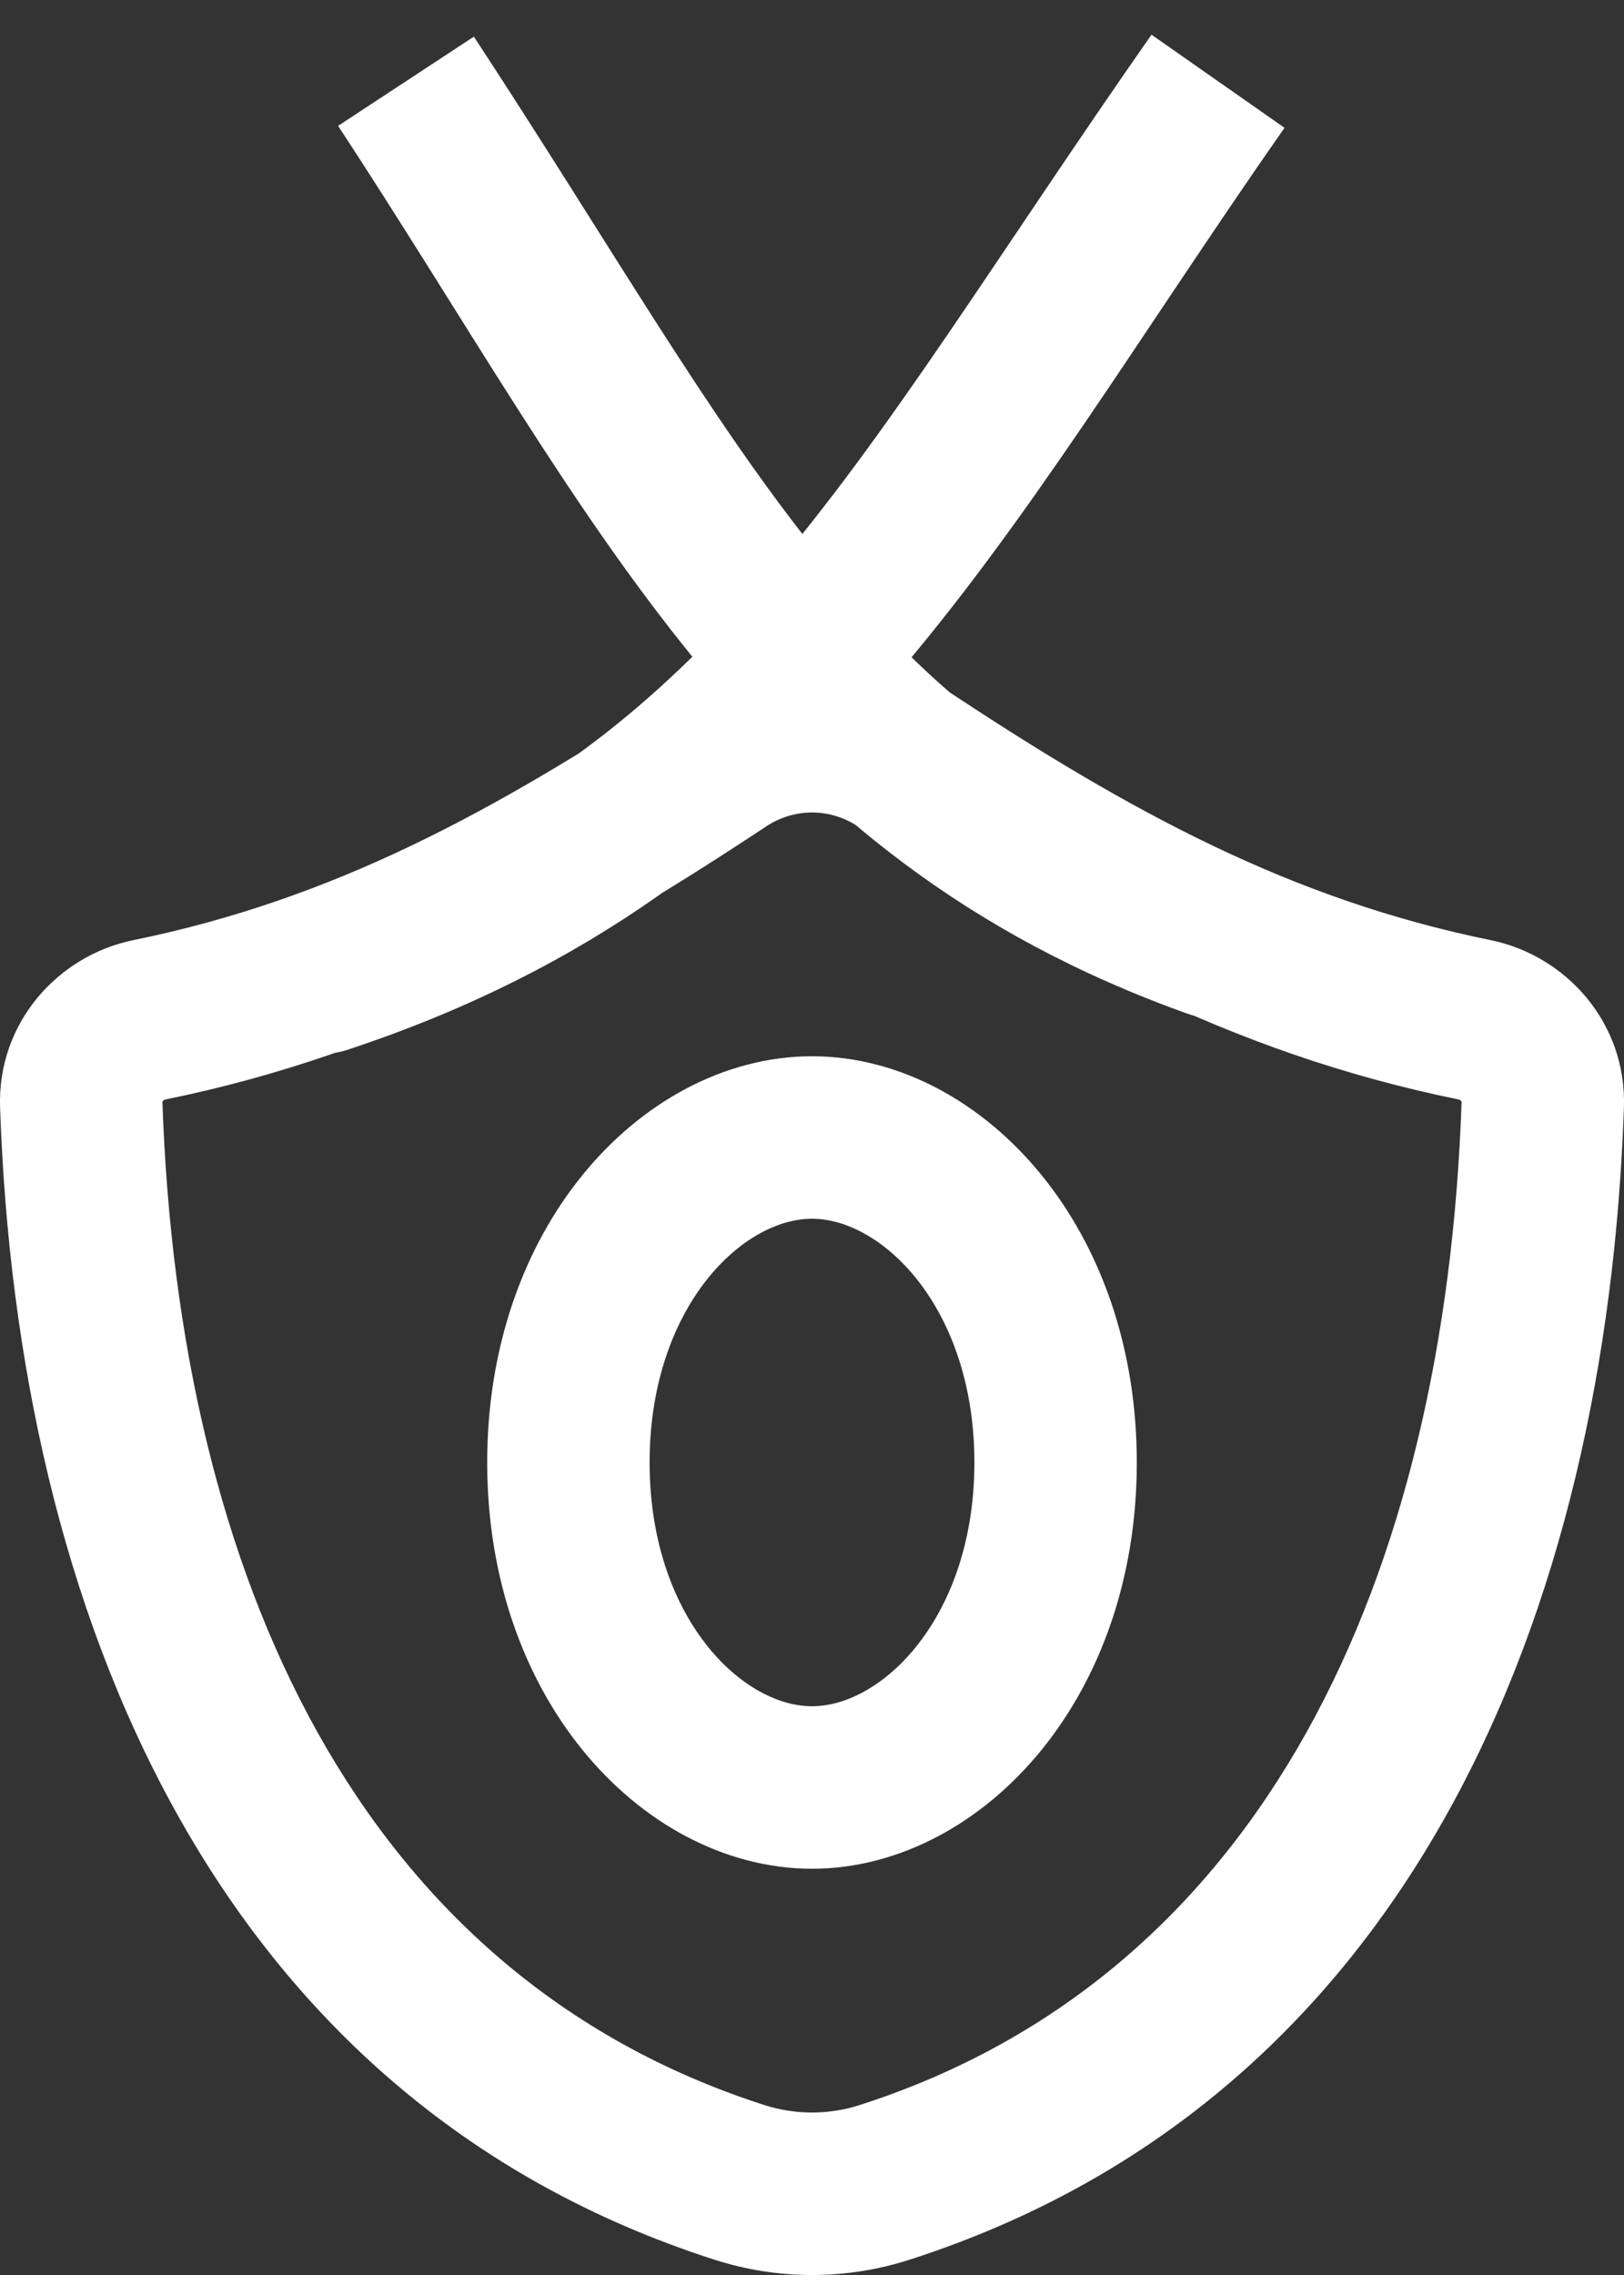<svg width="20" height="28" viewBox="0 0 20 28" fill="none" xmlns="http://www.w3.org/2000/svg">
<rect x="0" y="0" width="20" height="28" fill="#333333" stroke="none"/>
<g clip-path="url(#clip0_1_1844)">
<path d="M13 18C13 20.429 11.46 22 10 22C8.54 22 7 20.429 7 18C7 15.571 8.54 14 10 14C11.46 14 13 15.571 13 18Z" stroke="white" stroke-width="2"/>
<path d="M14.626 12.477C15.146 12.663 15.718 12.393 15.904 11.873C16.09 11.352 15.819 10.78 15.299 10.594L14.626 12.477ZM3.654 11.021C3.13 11.194 2.845 11.76 3.018 12.284C3.191 12.809 3.757 13.093 4.281 12.92L3.654 11.021ZM9.106 26.86L8.8 27.812H8.8L9.106 26.86ZM1.001 13.594L0.001 13.628L1.001 13.594ZM1.842 12.551L2.042 13.531L1.842 12.551ZM8.884 9.337L9.436 10.171L8.884 9.337ZM10.894 26.86L11.2 27.812H11.2L10.894 26.86ZM18.999 13.594L18 13.559V13.559L18.999 13.594ZM18.158 12.551L18.358 11.571H18.358L18.158 12.551ZM11.116 9.337L10.565 10.171H10.565L11.116 9.337ZM4.164 1.549C7.338 6.387 9.162 10.524 14.626 12.477L15.299 10.594C10.634 8.926 9.225 5.616 5.836 0.451L4.164 1.549ZM14.181 0.427C10.415 5.811 8.811 9.317 3.654 11.021L4.281 12.92C10.235 10.953 12.271 6.647 15.819 1.573L14.181 0.427ZM9.412 25.908C4.434 24.309 2.2 19.411 2 13.559L0.001 13.628C0.213 19.828 2.632 25.831 8.8 27.812L9.412 25.908ZM2.042 13.531C4.876 12.953 7.103 11.715 9.436 10.171L8.332 8.503C6.076 9.996 4.103 11.069 1.642 11.571L2.042 13.531ZM11.2 27.812C17.368 25.831 19.787 19.828 19.999 13.628L18 13.559C17.8 19.411 15.566 24.309 10.588 25.908L11.2 27.812ZM18.358 11.571C15.897 11.069 13.924 9.996 11.668 8.503L10.565 10.171C12.897 11.715 15.124 12.953 17.958 13.531L18.358 11.571ZM19.999 13.628C20.034 12.593 19.29 11.761 18.358 11.571L17.958 13.531C17.975 13.534 17.988 13.543 17.996 13.553C17.998 13.555 17.999 13.556 17.999 13.557C18 13.558 18 13.558 18 13.559C18 13.559 18 13.559 18 13.559C18 13.559 18 13.559 18 13.559C18 13.559 18 13.559 18 13.559C18 13.559 18 13.558 18 13.558C18 13.558 18 13.558 18 13.559L19.999 13.628ZM2 13.559C2 13.558 2 13.558 2 13.558C2 13.558 2 13.559 2 13.559C2 13.559 2 13.559 2 13.559C2 13.559 2 13.559 2 13.559C2 13.559 2 13.559 2 13.559C2 13.558 2 13.558 2.001 13.557C2.001 13.556 2.002 13.555 2.004 13.553C2.012 13.543 2.025 13.534 2.042 13.531L1.642 11.571C0.71 11.761 -0.034 12.593 0.001 13.628L2 13.559ZM8.8 27.812C9.58 28.063 10.42 28.063 11.2 27.812L10.588 25.908C10.206 26.031 9.794 26.031 9.412 25.908L8.8 27.812ZM9.436 10.171C9.781 9.943 10.219 9.943 10.565 10.171L11.668 8.503C10.654 7.832 9.346 7.832 8.332 8.503L9.436 10.171Z" fill="white"/>
</g>
<defs>
<clipPath id="clip0_1_1844">
<rect width="20" height="28" fill="white"/>
</clipPath>
</defs>
</svg>
